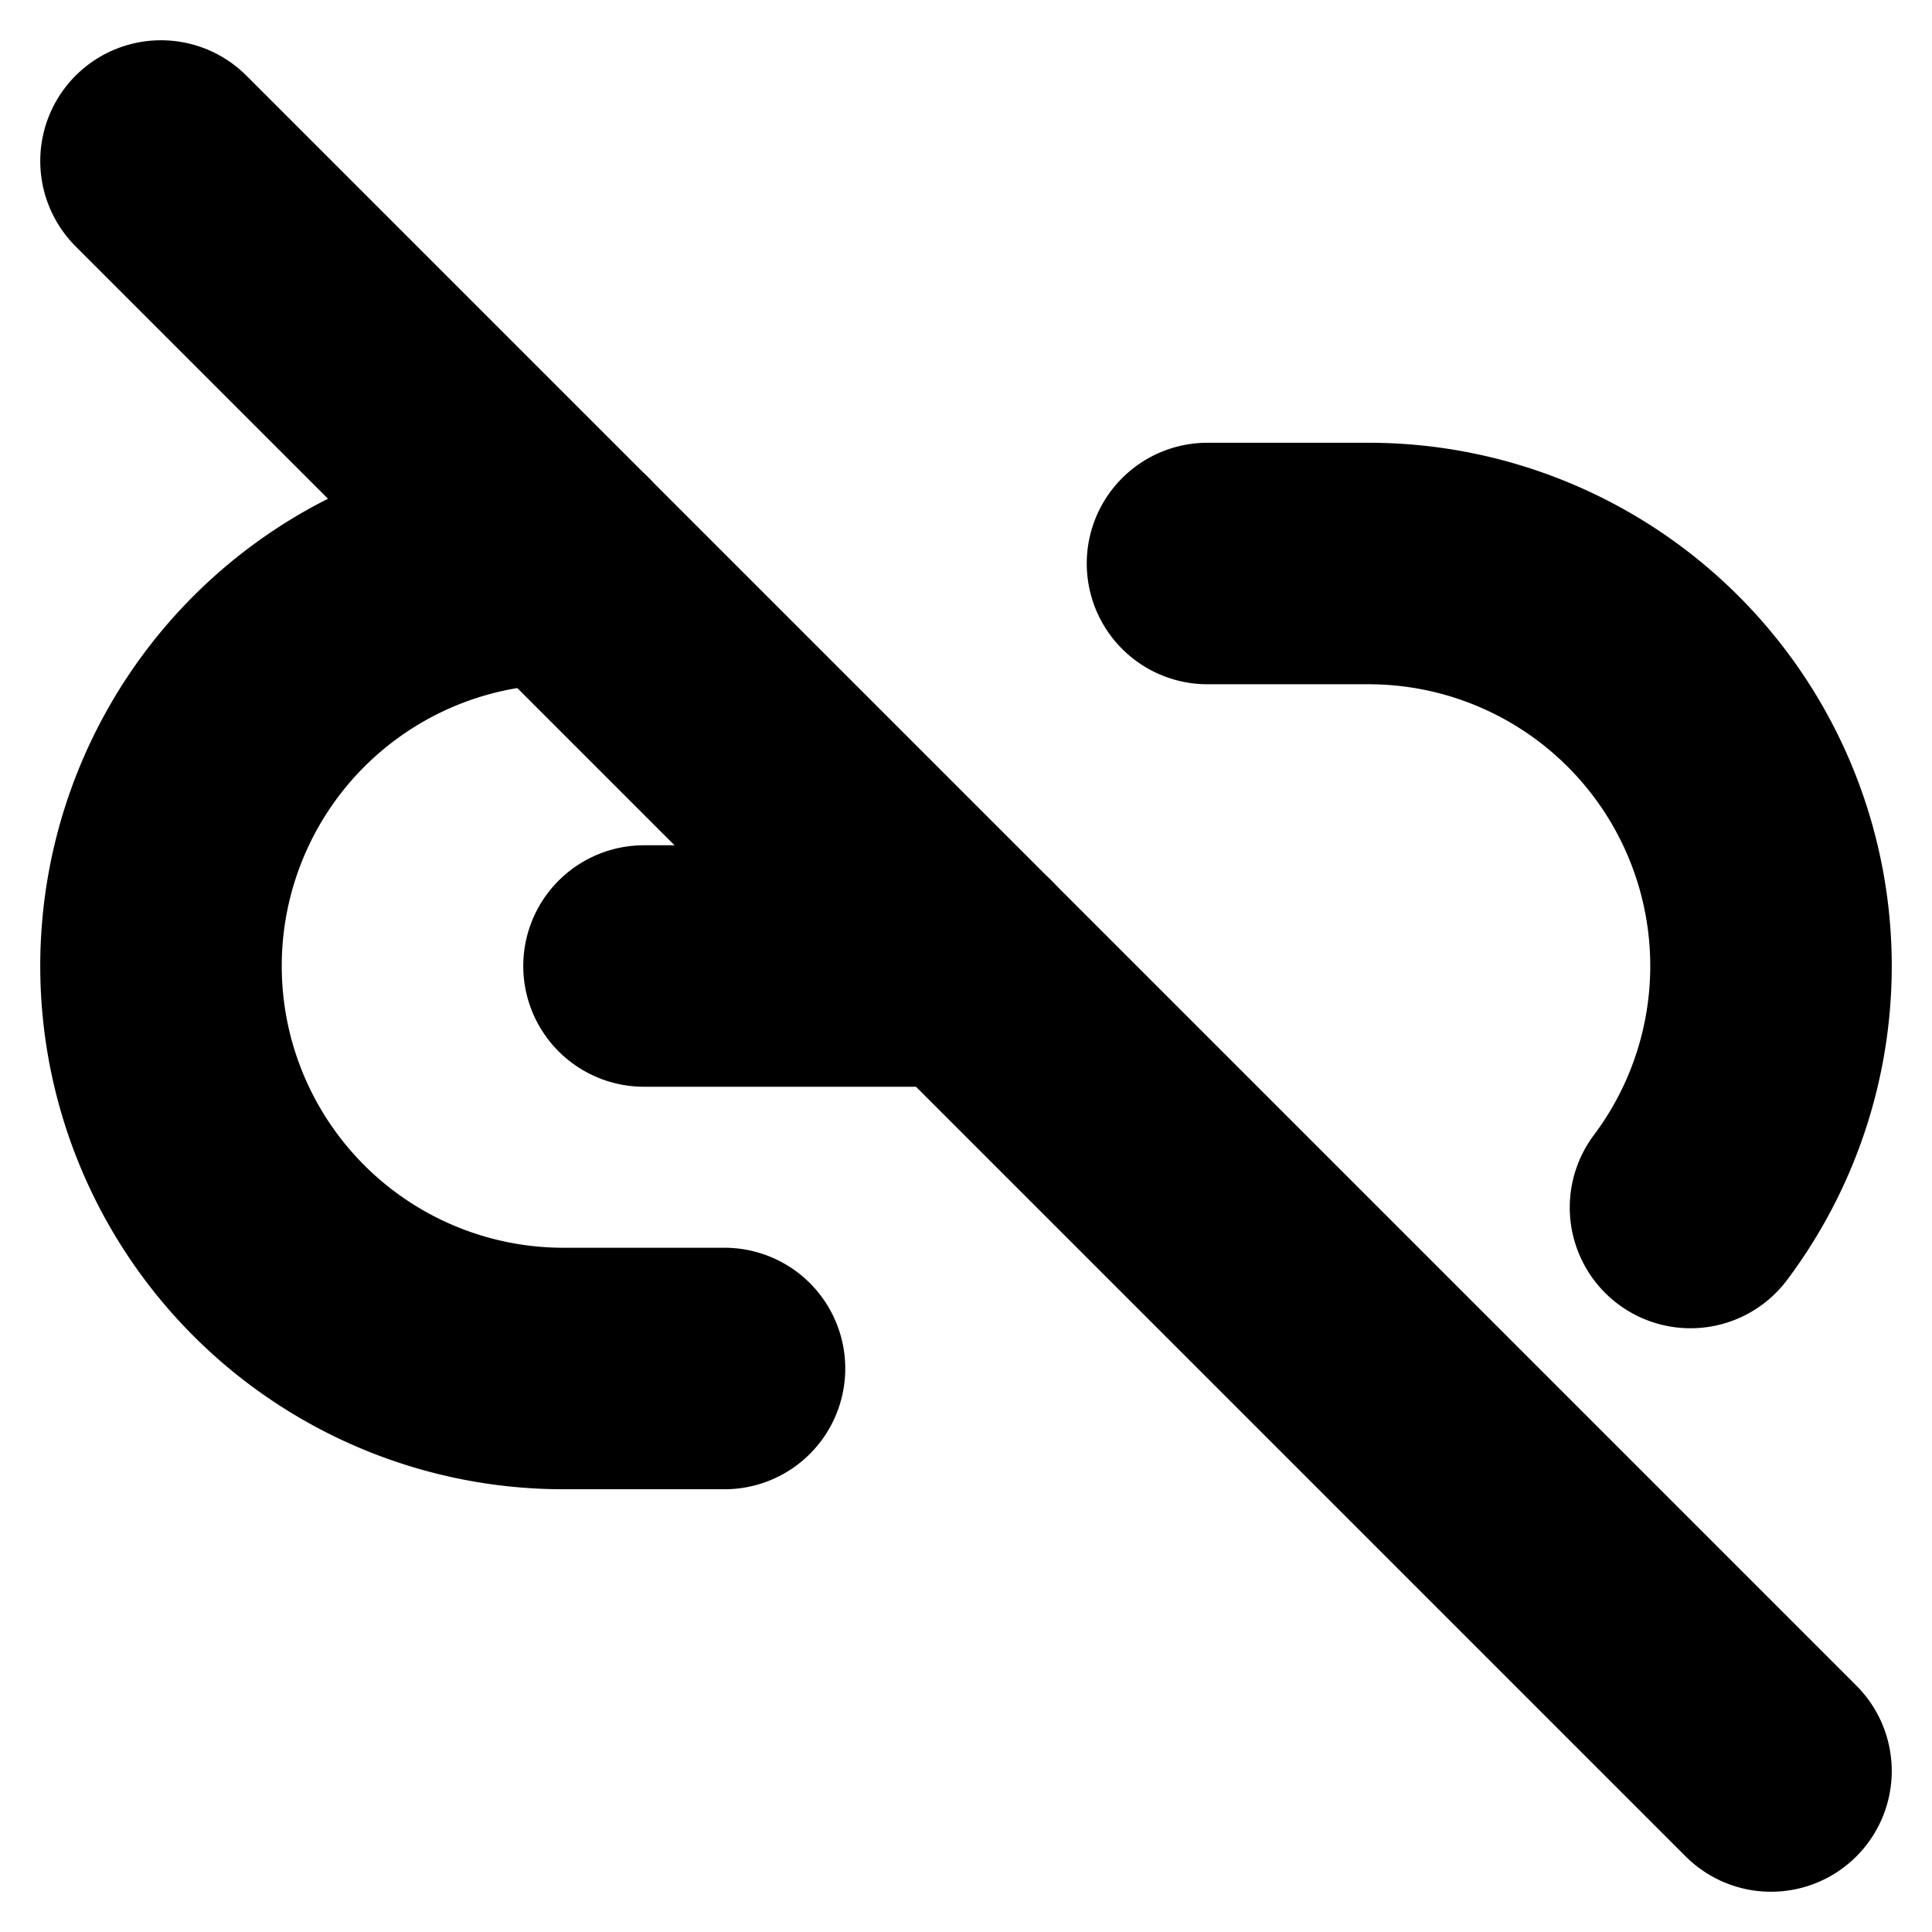 <?xml version="1.0"?>
<svg xmlns="http://www.w3.org/2000/svg" width="24" height="24" viewBox="0 0 24 24" fill="none" stroke="currentColor" stroke-width="3.000" stroke-linecap="round" stroke-linejoin="round">
  <path d="M9 17H7A5 5 0 0 1 7 7"/>
  <path d="M15 7h2a5 5 0 0 1 4 8"/>
  <line x1="8" x2="12" y1="12" y2="12"/>
  <line x1="2" x2="22" y1="2" y2="22"/>
</svg>
